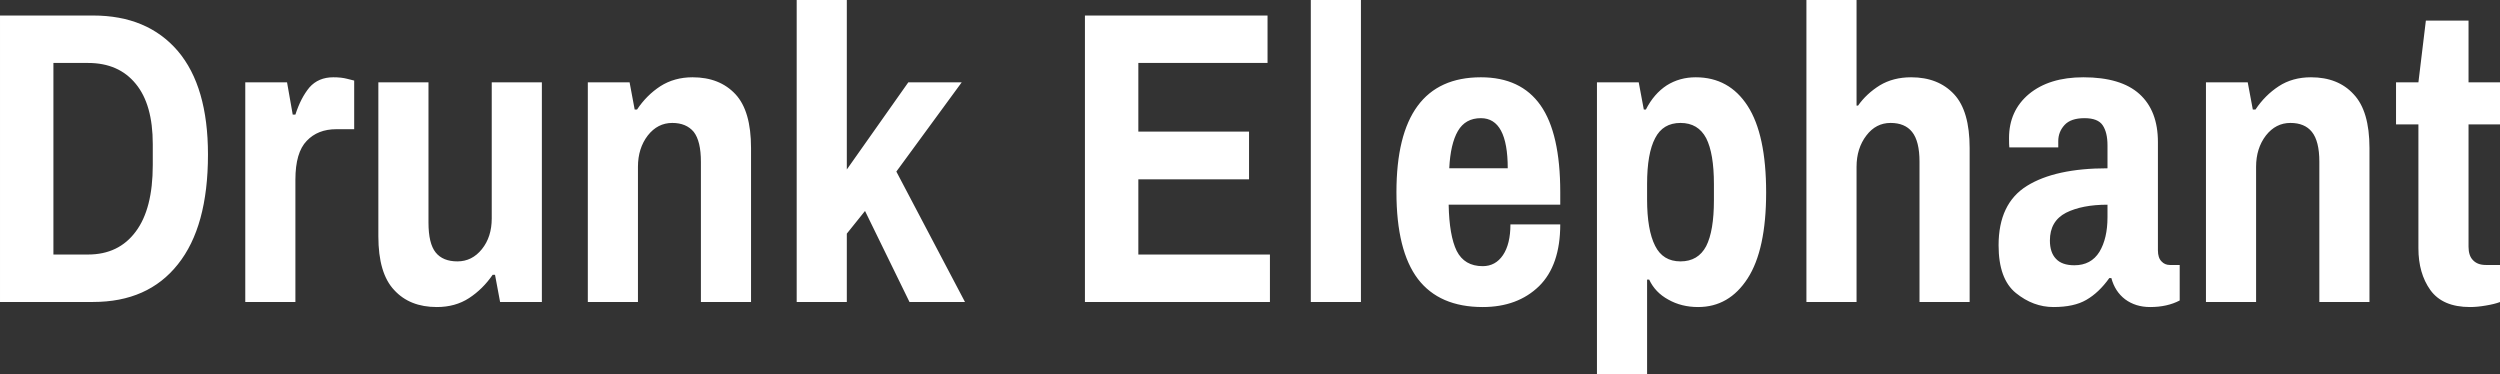 <svg data-v-423bf9ae="" xmlns="http://www.w3.org/2000/svg" viewBox="0 0 400.909 60" class="font"><rect x="0" y="0" width="400.909" height="60" fill="#333333" stroke="none"/><!----><!----><!----><g data-v-423bf9ae="" id="f1842687-e57d-4081-9e66-207533b35b62" fill="white" transform="matrix(4.785,0,0,4.785,-4.019,-10.383)"><path d="M0.84 12.29L0.84 2.69L3.96 2.69L3.96 2.69Q5.78 2.69 6.80 3.88L6.80 3.88L6.80 3.88Q7.81 5.07 7.81 7.35L7.81 7.35L7.81 7.35Q7.81 9.77 6.80 11.03L6.80 11.03L6.80 11.03Q5.80 12.29 3.96 12.29L3.96 12.29L0.84 12.29ZM2.63 10.70L3.79 10.70L3.79 10.70Q4.82 10.70 5.39 9.93L5.39 9.93L5.39 9.93Q5.96 9.17 5.96 7.70L5.96 7.70L5.96 7L5.96 7Q5.96 5.67 5.39 4.98L5.39 4.98L5.39 4.98Q4.82 4.28 3.79 4.28L3.79 4.28L2.63 4.28L2.63 10.70ZM9.06 12.29L9.06 4.93L10.46 4.93L10.65 6.01L10.74 6.01L10.74 6.01Q10.92 5.45 11.21 5.10L11.21 5.10L11.21 5.10Q11.51 4.76 12.01 4.76L12.01 4.76L12.01 4.76Q12.28 4.76 12.47 4.81L12.47 4.81L12.47 4.81Q12.67 4.86 12.71 4.87L12.71 4.87L12.71 6.50L12.11 6.50L12.11 6.50Q11.49 6.50 11.12 6.89L11.12 6.89L11.12 6.89Q10.74 7.28 10.74 8.19L10.74 8.19L10.74 12.29L9.06 12.29ZM15.48 12.46L15.48 12.46Q14.57 12.46 14.05 11.89L14.05 11.89L14.05 11.89Q13.52 11.33 13.52 10.09L13.52 10.09L13.52 4.93L15.20 4.93L15.20 9.63L15.20 9.63Q15.20 10.33 15.44 10.63L15.44 10.63L15.44 10.63Q15.68 10.93 16.17 10.93L16.17 10.93L16.17 10.93Q16.66 10.93 16.99 10.52L16.99 10.52L16.99 10.52Q17.32 10.11 17.32 9.49L17.32 9.49L17.32 4.93L19.00 4.93L19.00 12.29L17.60 12.29L17.43 11.38L17.35 11.38L17.35 11.38Q17.02 11.86 16.56 12.16L16.56 12.16L16.56 12.16Q16.10 12.46 15.48 12.46L15.48 12.46ZM20.54 12.29L20.54 4.93L21.94 4.93L22.11 5.84L22.19 5.84L22.19 5.84Q22.51 5.36 22.97 5.06L22.97 5.06L22.97 5.06Q23.44 4.76 24.05 4.76L24.05 4.76L24.05 4.76Q24.96 4.76 25.49 5.33L25.49 5.33L25.49 5.33Q26.01 5.89 26.01 7.13L26.01 7.13L26.01 12.29L24.33 12.29L24.33 7.59L24.33 7.59Q24.33 6.90 24.09 6.59L24.09 6.59L24.09 6.59Q23.84 6.29 23.37 6.29L23.37 6.29L23.37 6.29Q22.88 6.29 22.55 6.71L22.55 6.71L22.55 6.71Q22.22 7.14 22.22 7.76L22.22 7.76L22.22 12.29L20.54 12.29ZM27.54 12.29L27.54 2.17L29.22 2.17L29.22 7.85L31.28 4.93L33.07 4.93L30.88 7.92L33.18 12.29L31.32 12.29L29.83 9.24L29.22 10.00L29.22 12.29L27.54 12.29ZM37.20 12.29L37.20 2.69L43.32 2.69L43.32 4.28L38.99 4.28L38.99 6.58L42.70 6.58L42.70 8.18L38.99 8.18L38.99 10.70L43.40 10.70L43.40 12.29L37.20 12.29ZM44.77 12.29L44.77 2.17L46.45 2.17L46.45 12.29L44.77 12.29ZM50.53 12.46L50.53 12.46Q49.08 12.46 48.36 11.52L48.36 11.52L48.36 11.52Q47.64 10.57 47.64 8.61L47.64 8.61L47.64 8.61Q47.64 4.76 50.47 4.76L50.47 4.76L50.47 4.76Q51.81 4.76 52.47 5.70L52.47 5.70L52.47 5.70Q53.13 6.64 53.13 8.61L53.13 8.61L53.13 9.03L49.39 9.03L49.39 9.03Q49.41 10.07 49.66 10.58L49.66 10.58L49.66 10.58Q49.92 11.09 50.53 11.09L50.53 11.09L50.53 11.09Q50.96 11.09 51.21 10.72L51.21 10.72L51.21 10.72Q51.46 10.35 51.46 9.69L51.46 9.69L53.13 9.69L53.13 9.69Q53.13 11.06 52.42 11.76L52.42 11.76L52.42 11.76Q51.70 12.46 50.53 12.46L50.53 12.46ZM49.41 7.81L51.37 7.81L51.37 7.81Q51.37 6.13 50.47 6.13L50.47 6.13L50.47 6.13Q49.95 6.13 49.70 6.56L49.70 6.56L49.70 6.56Q49.45 6.99 49.41 7.81L49.41 7.81ZM54.36 14.71L54.36 4.93L55.76 4.93L55.93 5.84L56 5.84L56 5.84Q56.27 5.31 56.70 5.03L56.70 5.03L56.70 5.03Q57.13 4.76 57.67 4.76L57.67 4.76L57.67 4.76Q58.79 4.76 59.41 5.72L59.41 5.72L59.41 5.72Q60.03 6.68 60.03 8.62L60.03 8.62L60.03 8.62Q60.03 10.54 59.41 11.50L59.41 11.50L59.41 11.50Q58.79 12.46 57.75 12.46L57.75 12.46L57.75 12.46Q57.19 12.46 56.75 12.21L56.75 12.21L56.75 12.21Q56.31 11.97 56.11 11.54L56.11 11.54L56.04 11.54L56.04 14.71L54.36 14.71ZM57.16 10.93L57.16 10.93Q57.75 10.93 58.02 10.42L58.02 10.42L58.02 10.42Q58.28 9.91 58.28 8.88L58.28 8.88L58.28 8.34L58.28 8.34Q58.28 7.31 58.02 6.80L58.02 6.80L58.02 6.80Q57.75 6.29 57.16 6.29L57.16 6.29L57.16 6.29Q56.57 6.29 56.31 6.80L56.31 6.80L56.31 6.80Q56.04 7.31 56.04 8.34L56.04 8.34L56.04 8.85L56.04 8.85Q56.04 9.88 56.31 10.41L56.31 10.41L56.31 10.41Q56.57 10.93 57.16 10.93L57.16 10.93ZM61.38 12.29L61.38 2.17L63.06 2.17L63.06 5.71L63.11 5.71L63.11 5.71Q63.39 5.31 63.84 5.03L63.84 5.03L63.84 5.03Q64.29 4.76 64.89 4.76L64.89 4.76L64.89 4.76Q65.80 4.76 66.33 5.33L66.33 5.33L66.33 5.33Q66.85 5.89 66.85 7.13L66.85 7.13L66.85 12.29L65.17 12.29L65.17 7.59L65.17 7.59Q65.17 6.90 64.92 6.59L64.92 6.59L64.92 6.59Q64.68 6.29 64.20 6.29L64.20 6.29L64.20 6.29Q63.71 6.29 63.39 6.71L63.39 6.71L63.39 6.71Q63.06 7.14 63.06 7.76L63.06 7.76L63.06 12.29L61.38 12.29ZM69.66 12.46L69.66 12.46Q68.98 12.46 68.40 11.99L68.40 11.99L68.40 11.99Q67.82 11.52 67.82 10.39L67.82 10.39L67.82 10.39Q67.82 8.99 68.77 8.40L68.77 8.40L68.77 8.40Q69.72 7.81 71.47 7.81L71.47 7.81L71.47 7.04L71.47 7.04Q71.47 6.61 71.31 6.37L71.31 6.37L71.31 6.37Q71.15 6.13 70.70 6.13L70.70 6.13L70.70 6.13Q70.24 6.13 70.03 6.36L70.03 6.36L70.03 6.36Q69.82 6.59 69.82 6.90L69.82 6.90L69.82 7.11L68.18 7.11L68.18 7.11Q68.17 7.03 68.17 6.80L68.17 6.80L68.17 6.80Q68.17 5.88 68.84 5.32L68.84 5.32L68.84 5.32Q69.52 4.76 70.66 4.76L70.66 4.76L70.66 4.76Q71.92 4.76 72.54 5.32L72.54 5.32L72.54 5.32Q73.16 5.88 73.16 6.93L73.16 6.93L73.16 10.56L73.16 10.56Q73.16 10.81 73.28 10.93L73.28 10.93L73.28 10.93Q73.39 11.05 73.56 11.05L73.56 11.05L73.89 11.05L73.89 12.24L73.89 12.24Q73.47 12.46 72.90 12.46L72.90 12.46L72.90 12.46Q72.41 12.46 72.06 12.20L72.06 12.20L72.06 12.20Q71.72 11.94 71.60 11.49L71.60 11.49L71.53 11.49L71.53 11.49Q71.18 11.98 70.76 12.22L70.76 12.22L70.76 12.22Q70.35 12.46 69.66 12.46L69.66 12.46ZM70.36 11.06L70.36 11.06Q70.92 11.06 71.20 10.61L71.20 10.61L71.20 10.61Q71.47 10.16 71.47 9.45L71.47 9.45L71.47 9.03L71.47 9.03Q70.62 9.03 70.08 9.30L70.08 9.30L70.08 9.30Q69.54 9.58 69.54 10.23L69.54 10.23L69.54 10.23Q69.54 10.63 69.74 10.84L69.74 10.84L69.74 10.84Q69.94 11.06 70.36 11.06L70.36 11.06ZM74.77 12.29L74.77 4.93L76.17 4.93L76.34 5.84L76.43 5.84L76.43 5.84Q76.75 5.36 77.21 5.06L77.21 5.06L77.21 5.06Q77.67 4.76 78.29 4.76L78.29 4.76L78.29 4.76Q79.20 4.76 79.72 5.33L79.72 5.33L79.72 5.33Q80.25 5.89 80.25 7.13L80.25 7.13L80.25 12.29L78.57 12.29L78.57 7.59L78.57 7.59Q78.57 6.90 78.32 6.59L78.32 6.59L78.32 6.59Q78.08 6.29 77.60 6.29L77.60 6.29L77.60 6.29Q77.11 6.29 76.78 6.71L76.78 6.71L76.78 6.71Q76.45 7.14 76.45 7.76L76.45 7.76L76.45 12.29L74.77 12.29ZM83.62 12.46L83.62 12.46Q82.70 12.46 82.29 11.89L82.29 11.89L82.29 11.89Q81.89 11.33 81.89 10.49L81.89 10.49L81.89 6.34L81.14 6.34L81.14 4.93L81.89 4.93L82.14 2.86L83.57 2.86L83.57 4.93L84.63 4.93L84.63 6.34L83.57 6.34L83.57 10.44L83.57 10.44Q83.57 10.74 83.72 10.89L83.72 10.89L83.72 10.89Q83.87 11.05 84.15 11.05L84.15 11.05L84.63 11.05L84.63 12.29L84.63 12.29Q84.45 12.36 84.15 12.41L84.15 12.41L84.15 12.41Q83.86 12.46 83.62 12.46L83.62 12.46Z"></path></g><!----><!----></svg>